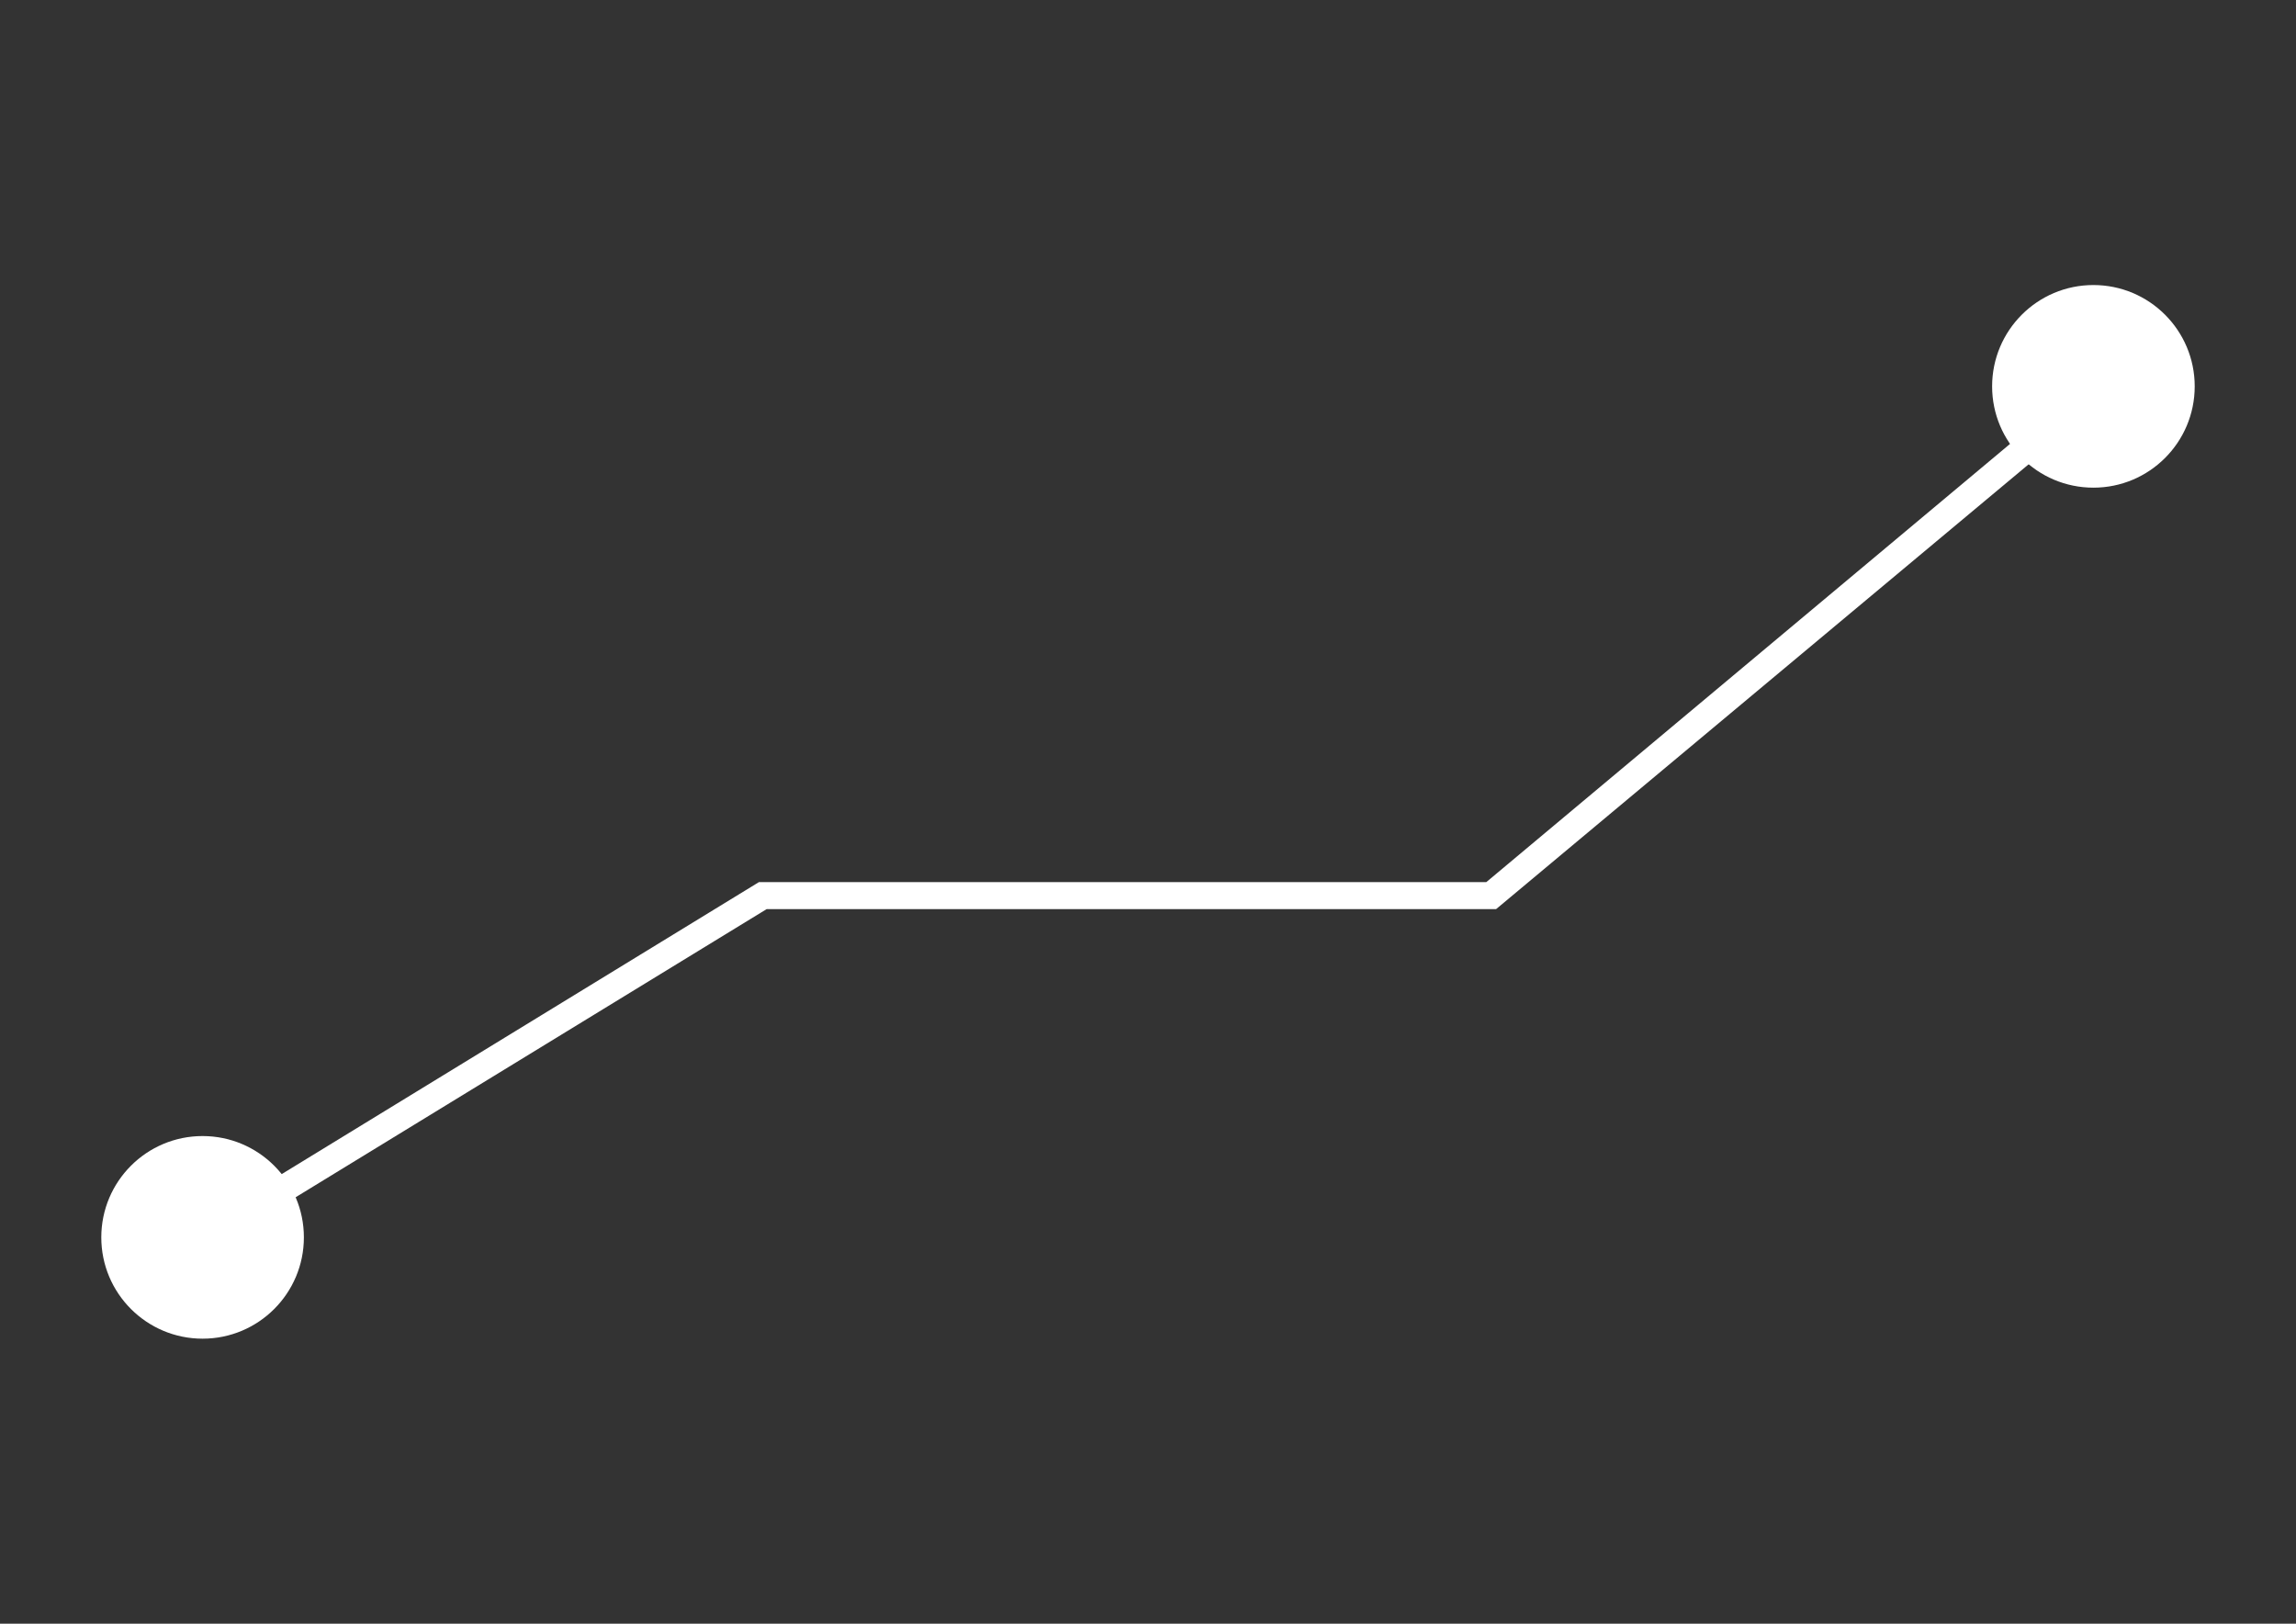<?xml version="1.0" encoding="utf-8"?>
<!-- Generator: Adobe Illustrator 16.0.0, SVG Export Plug-In . SVG Version: 6.00 Build 0)  -->
<!DOCTYPE svg PUBLIC "-//W3C//DTD SVG 1.1//EN" "http://www.w3.org/Graphics/SVG/1.1/DTD/svg11.dtd">
<svg version="1.1" id="Capa_1" xmlns="http://www.w3.org/2000/svg" xmlns:xlink="http://www.w3.org/1999/xlink" x="0px" y="0px"
	 width="841.889px" height="595.281px" viewBox="0 0 841.889 595.281" enable-background="new 0 0 841.889 595.281"
	 xml:space="preserve">
<rect x="0" y="0" width="841.889" height="595.281" fill="#333333" stroke="none"/>
<g id="XMLID_49_">
	<g id="XMLID_105_">
		<circle fill="#FFFFFF" cx="74.284" cy="453.638" r="37.142"/>
	</g>
	<g id="XMLID_47_">
		<circle fill="#FFFFFF" cx="767.605" cy="141.643" r="37.143"/>
	</g>
	<g id="XMLID_89_">
		<path fill="#FFFFFF" d="M72.036,459.09c-1.659,0-3.283-0.832-4.22-2.352c-1.436-2.328-0.718-4.141,1.609-5.576l208.858-127.765
			h266.711l219.445-183.581c2.104-1.743,5.225-2.08,6.973,0.029c1.748,2.104,1.455,6.15-0.648,7.904L548.579,333.302H281.102
			L74.635,459.586C73.819,460.091,72.927,459.09,72.036,459.09z"/>
	</g>
</g>
</svg>
